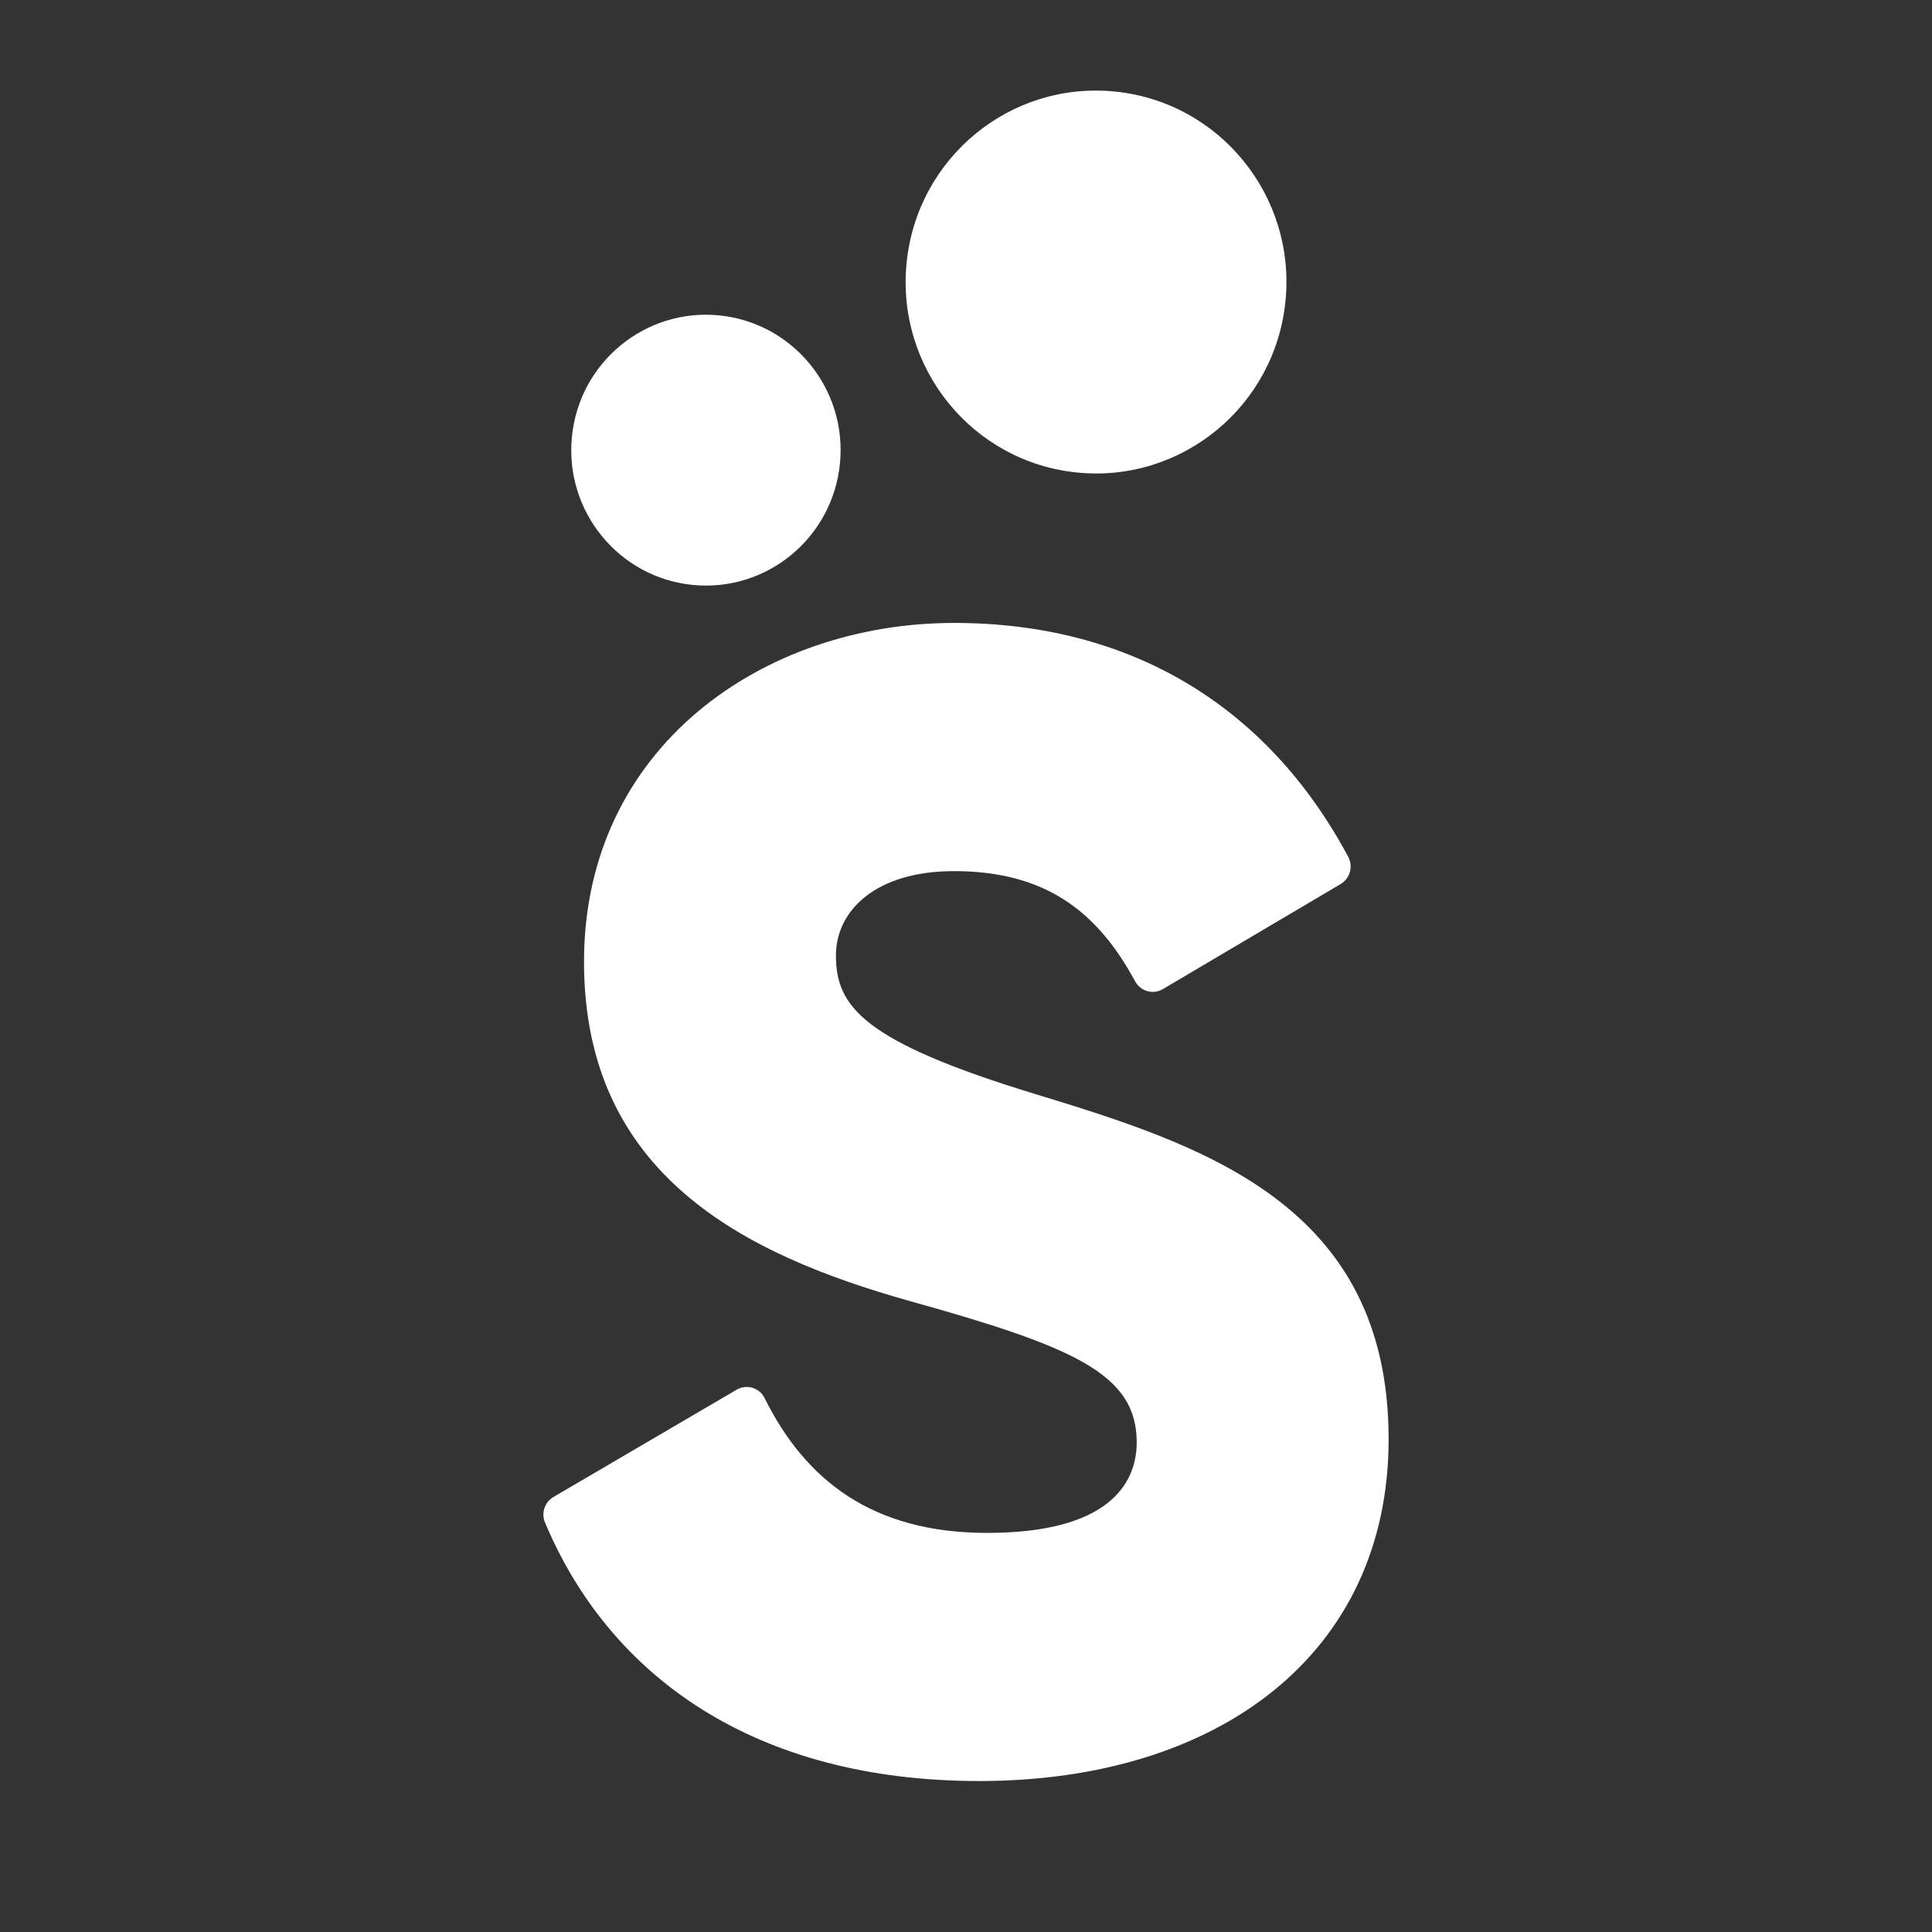 <svg width="28" height="28" viewBox="0 0 28 28" fill="none" xmlns="http://www.w3.org/2000/svg">
<rect x="0" y="0" width="28" height="28" fill="#333333" stroke="none"/>
<path d="M16.16 1.327C17.677 1.48 18.783 2.84 18.63 4.365C18.478 5.89 17.125 7.001 15.608 6.848C14.092 6.695 12.987 5.335 13.139 3.81C13.291 2.285 14.644 1.173 16.16 1.327Z" fill="white"/>
<path d="M12.173 6.72C12.281 5.642 11.498 4.68 10.426 4.571C9.354 4.463 8.396 5.249 8.289 6.328C8.181 7.406 8.963 8.368 10.036 8.477C11.108 8.585 12.065 7.799 12.173 6.72Z" fill="white"/>
<path d="M8.02 21.696L10.677 20.14C10.821 20.056 11.007 20.111 11.081 20.262C11.668 21.442 12.633 22.216 14.306 22.216C16.04 22.216 16.474 21.524 16.474 20.902C16.474 19.91 15.561 19.518 13.165 18.85C10.792 18.181 8.464 17.028 8.464 13.939C8.464 10.826 11.066 9.028 13.827 9.028C16.357 9.028 18.357 10.207 19.54 12.419C19.614 12.558 19.565 12.732 19.43 12.812L16.853 14.335C16.712 14.419 16.53 14.367 16.451 14.222C15.914 13.229 15.169 12.625 13.827 12.625C12.686 12.625 12.115 13.201 12.115 13.847C12.115 14.584 12.503 15.092 14.991 15.852C17.409 16.59 20.125 17.443 20.125 20.856C20.125 23.968 17.66 25.812 14.192 25.812C10.952 25.812 8.84 24.307 7.898 22.064C7.841 21.928 7.894 21.77 8.02 21.696Z" fill="white"/>
</svg>
